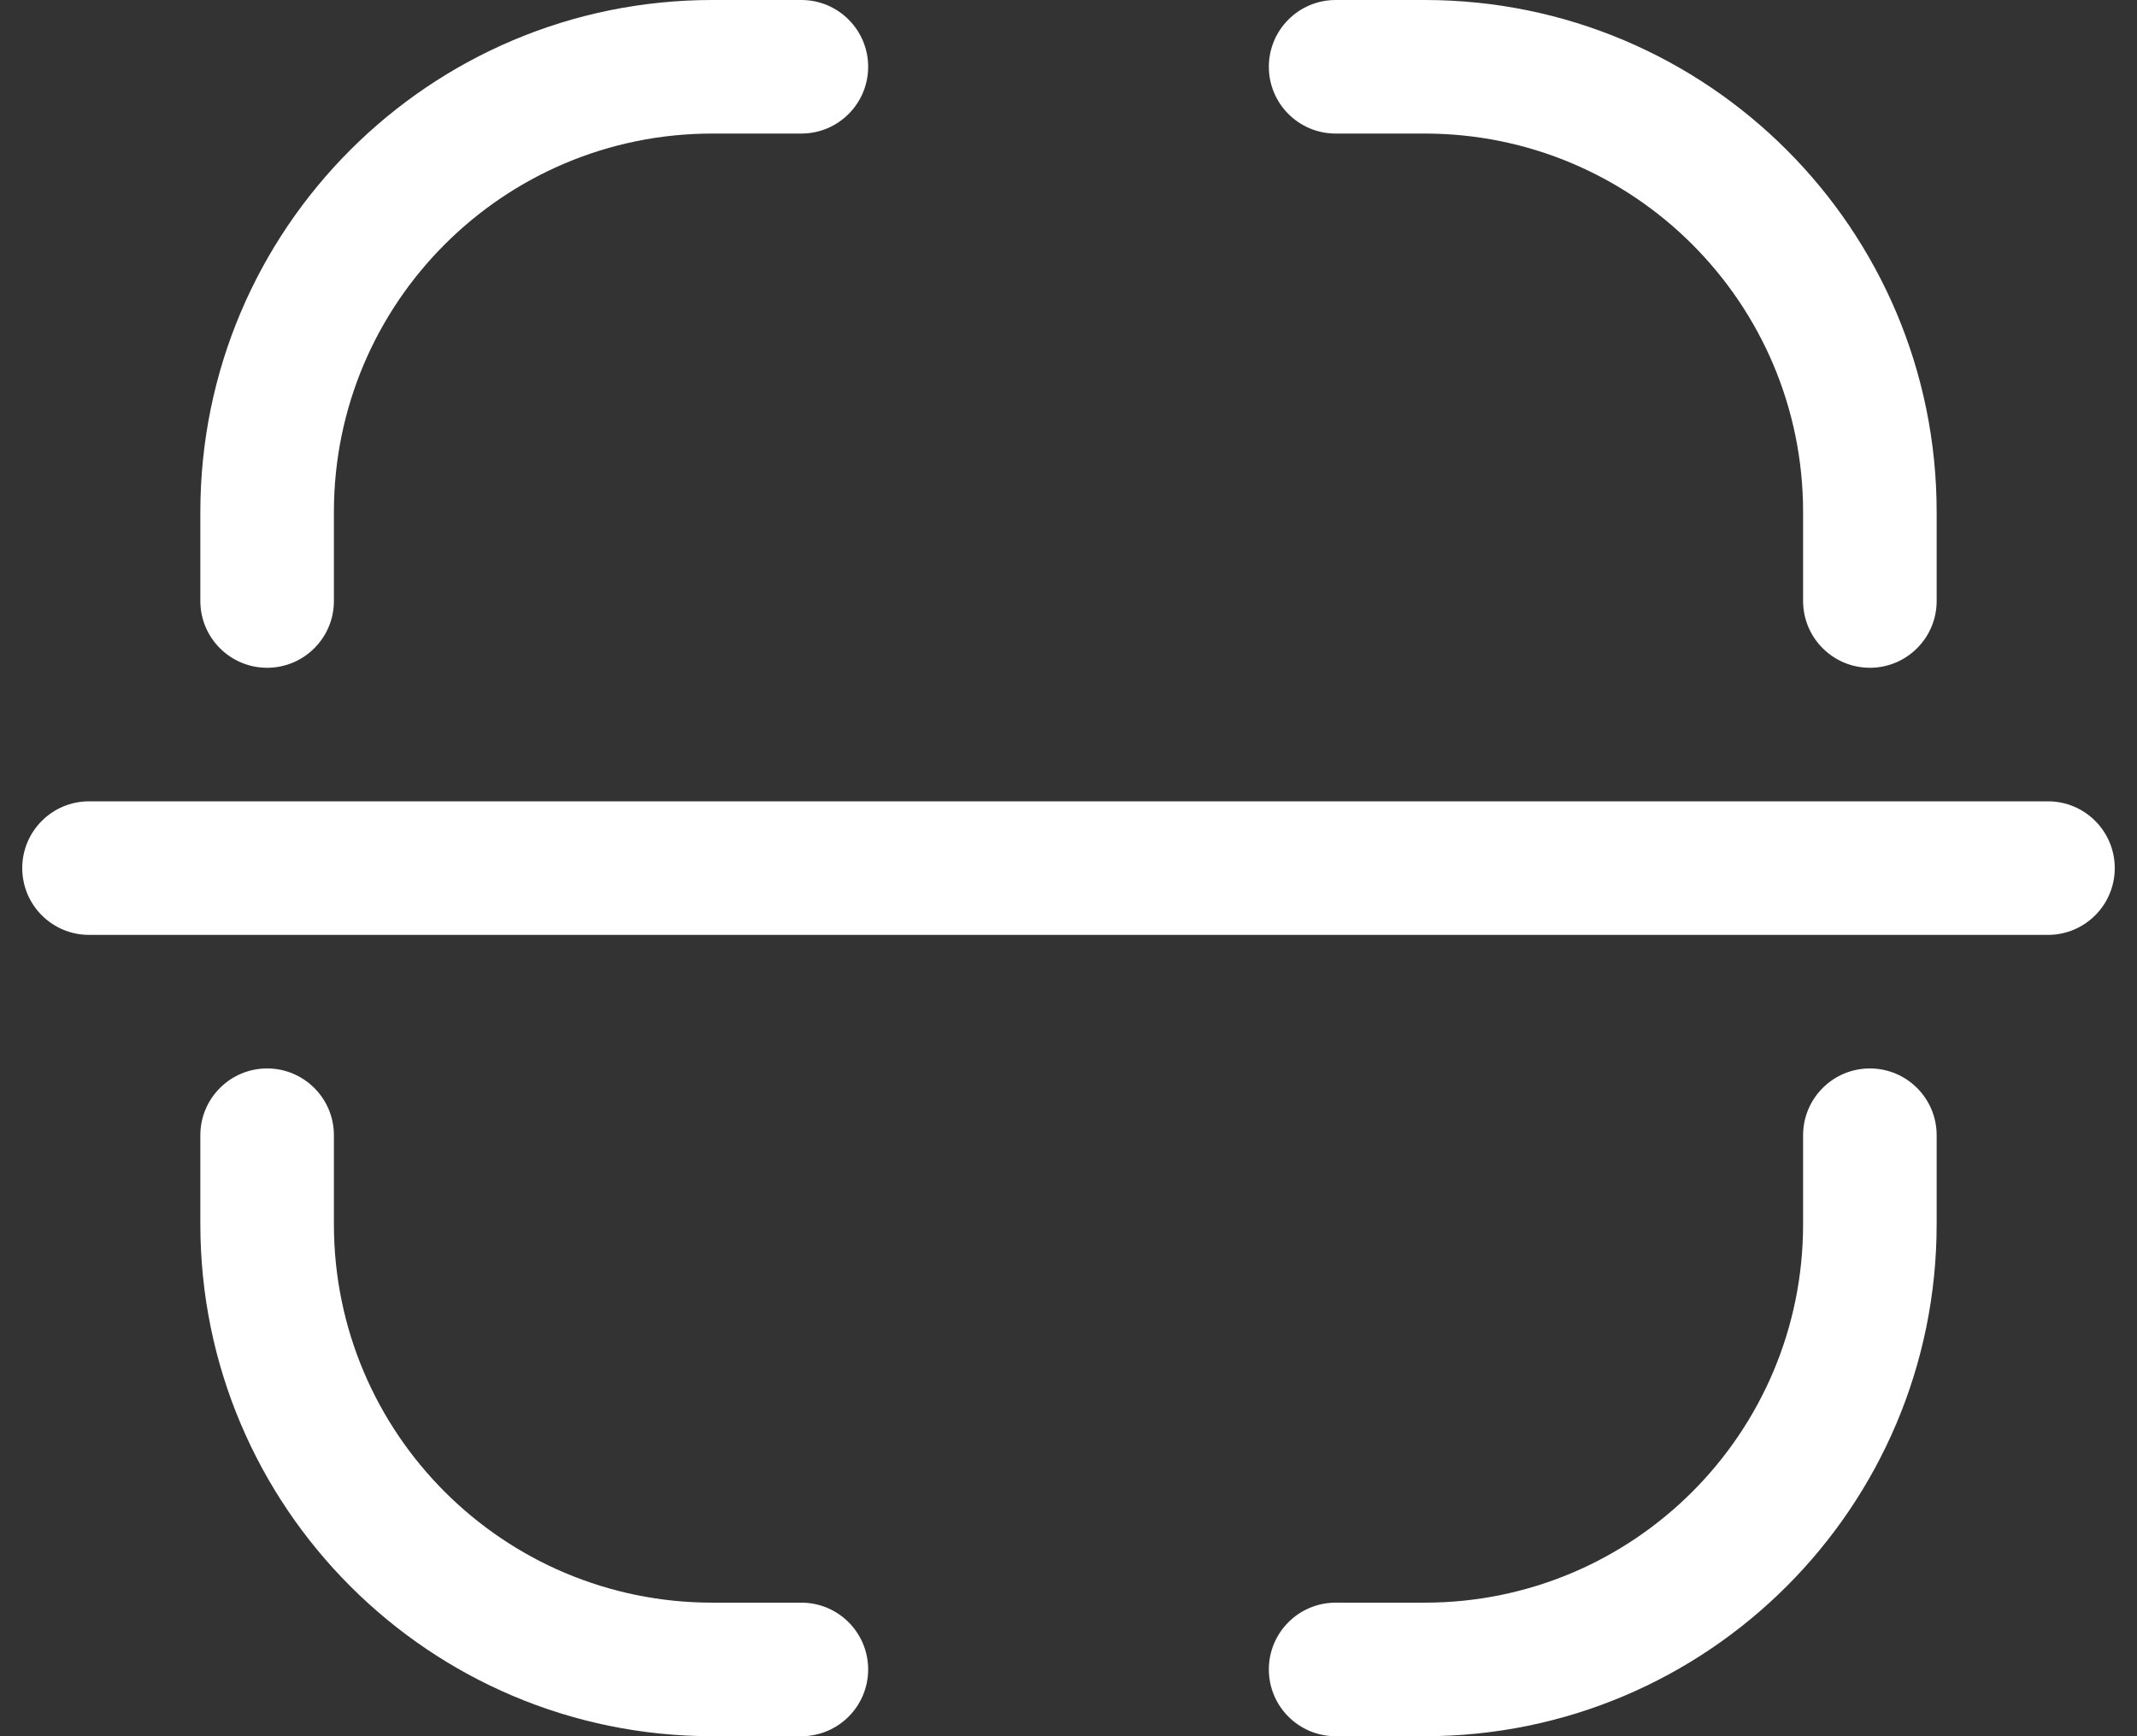<svg width="32" height="26" viewBox="0 0 32 26" fill="none" xmlns="http://www.w3.org/2000/svg">
<rect x="0" y="0" width="32" height="26" fill="#333333" stroke="none"/>
<path d="M20 0C19.448 0 19 0.448 19 1C19 1.552 19.448 2 20 2H21.333C24.463 2 27 4.537 27 7.667V9C27 9.552 27.448 10 28 10C28.552 10 29 9.552 29 9V7.667C29 3.432 25.568 0 21.333 0H20Z" fill="white"/>
<path d="M10.667 0C6.433 0 3 3.432 3 7.667V9C3 9.552 3.448 10 4 10C4.552 10 5 9.552 5 9V7.667C5 4.537 7.537 2 10.667 2H12C12.552 2 13 1.552 13 1C13 0.448 12.552 0 12 0H10.667Z" fill="white"/>
<path d="M1.333 12C0.781 12 0.333 12.448 0.333 13C0.333 13.552 0.781 14 1.333 14H30.667C31.219 14 31.667 13.552 31.667 13C31.667 12.448 31.219 12 30.667 12H1.333Z" fill="white"/>
<path d="M5 17C5 16.448 4.552 16 4 16C3.448 16 3 16.448 3 17V18.333C3 22.567 6.433 26 10.667 26H12C12.552 26 13 25.552 13 25C13 24.448 12.552 24 12 24H10.667C7.537 24 5 21.463 5 18.333V17Z" fill="white"/>
<path d="M29 17C29 16.448 28.552 16 28 16C27.448 16 27 16.448 27 17V18.333C27 21.463 24.463 24 21.333 24H20C19.448 24 19 24.448 19 25C19 25.552 19.448 26 20 26H21.333C25.568 26 29 22.567 29 18.333V17Z" fill="white"/>
</svg>
